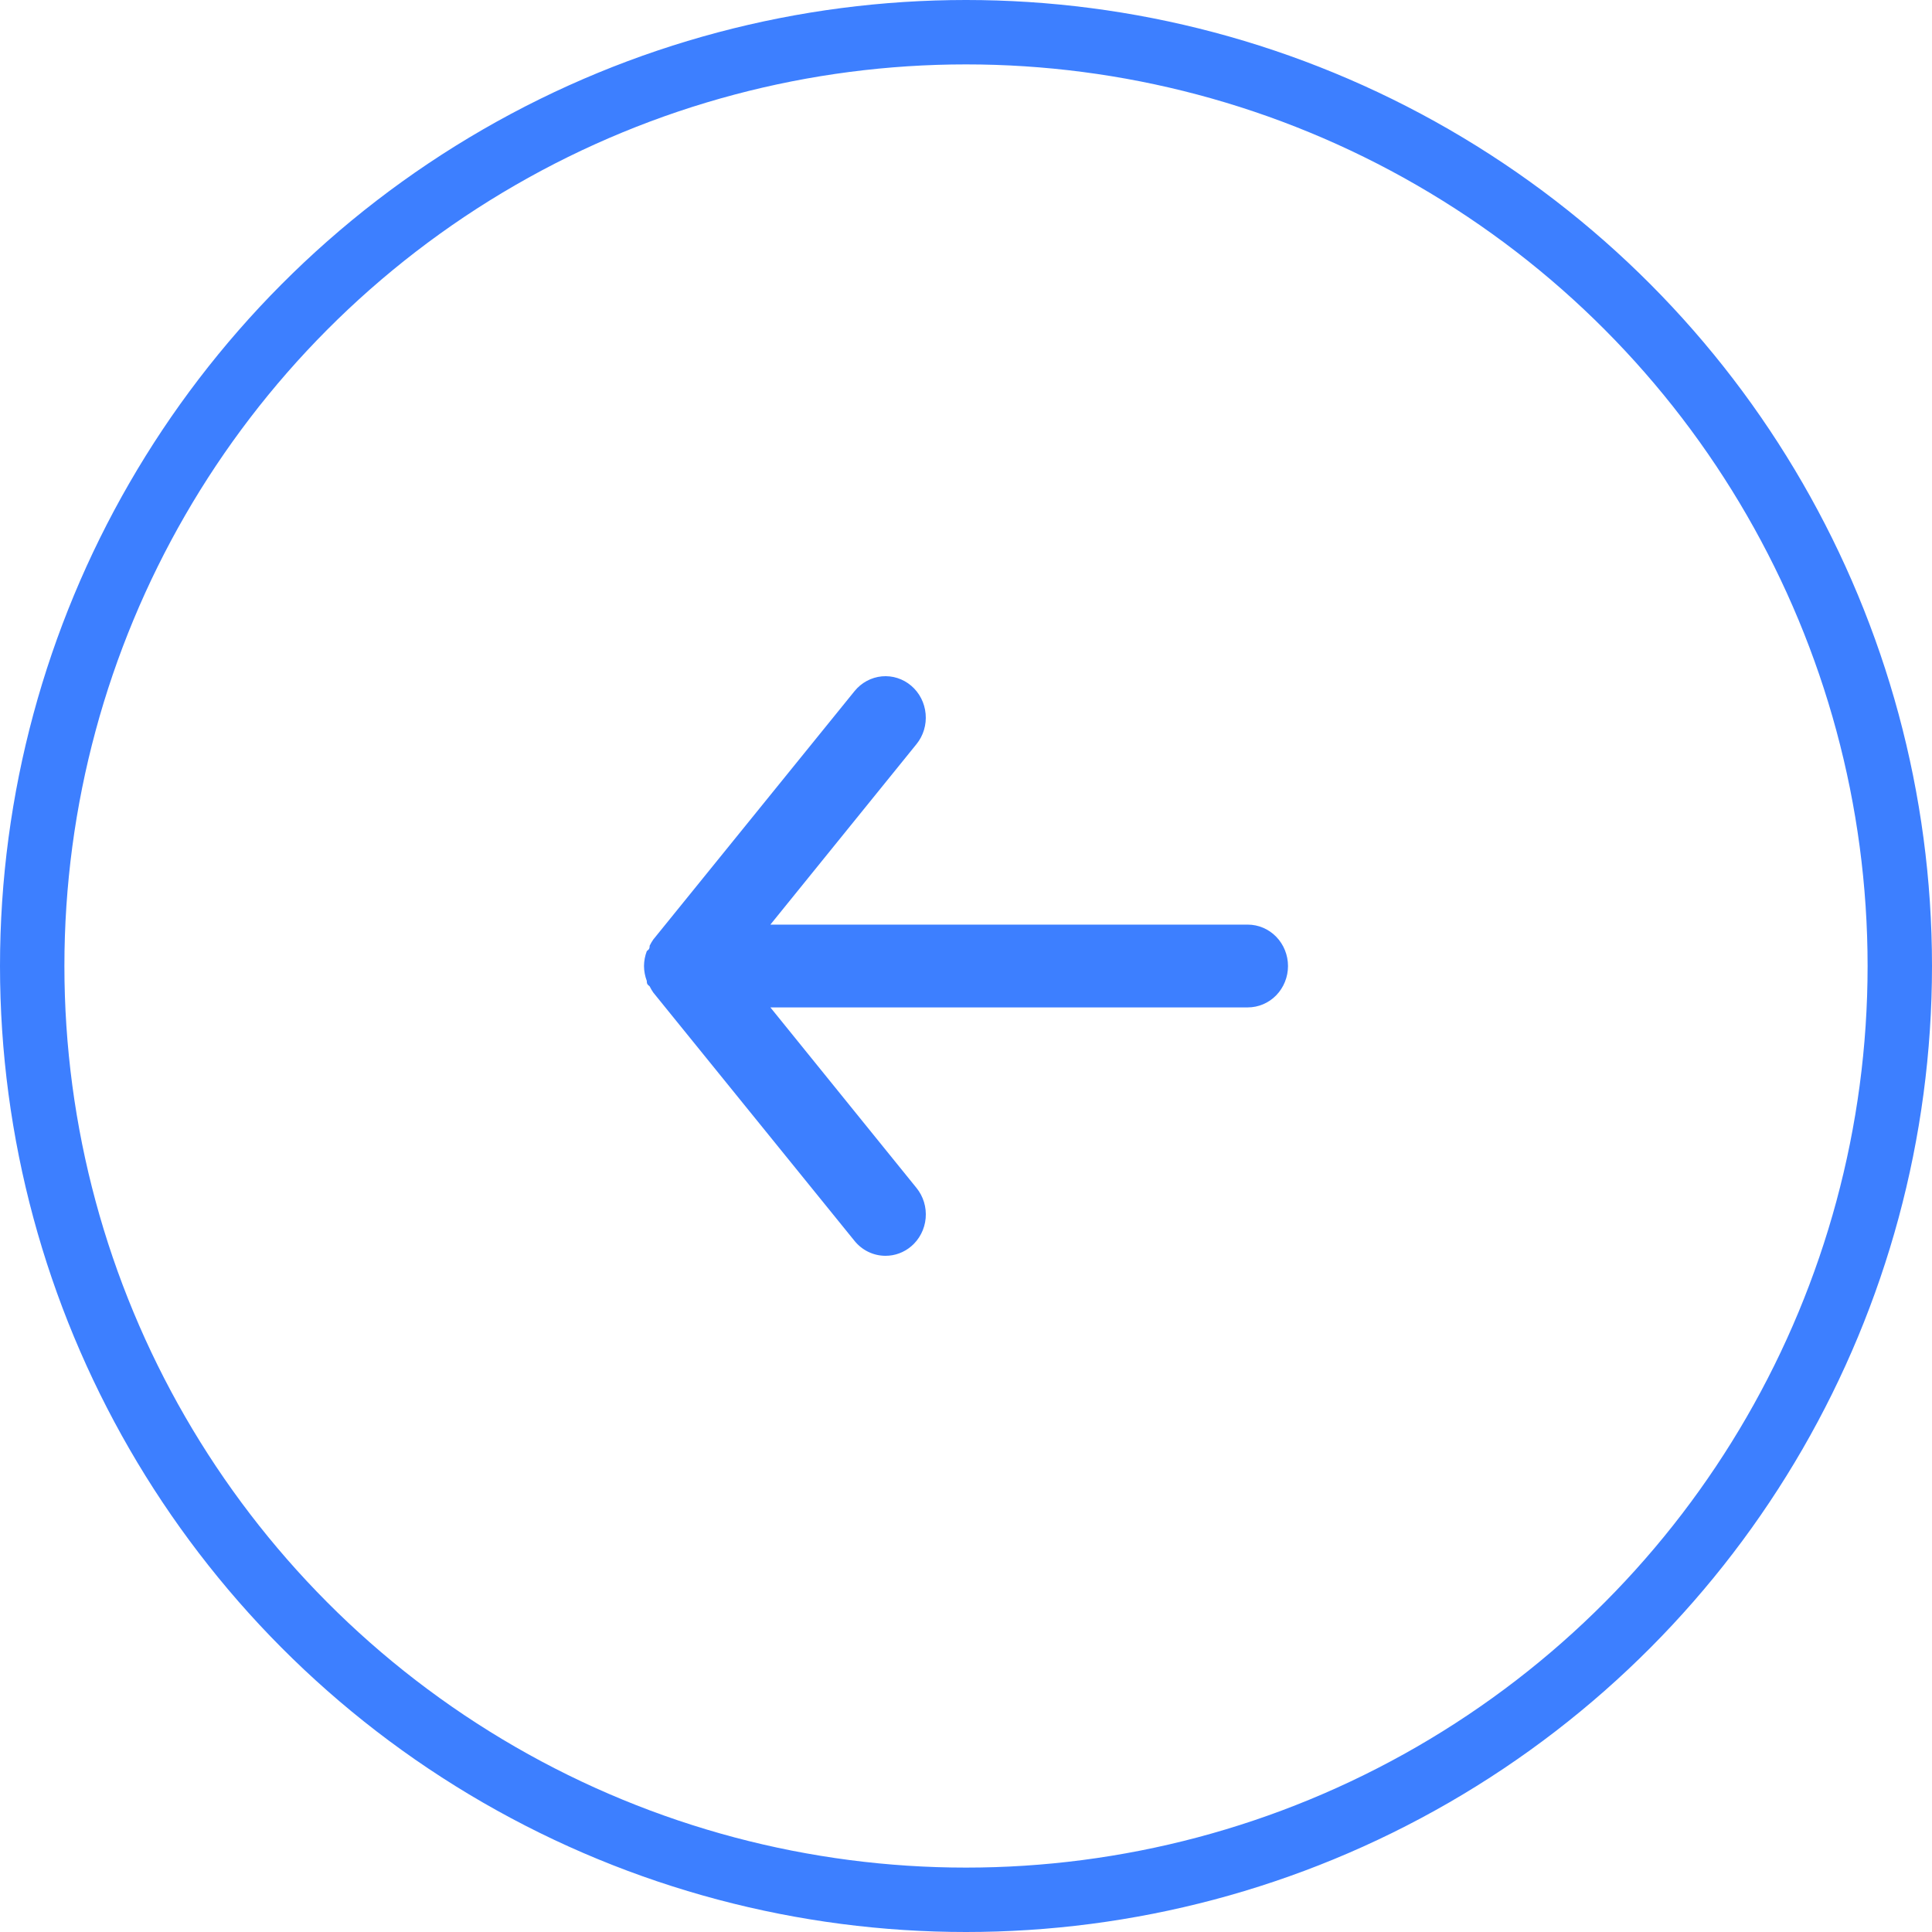 <svg width="60" height="60" viewBox="0 0 60 60" fill="none" xmlns="http://www.w3.org/2000/svg">
<circle cx="30" cy="30" r="29" stroke="#3D7FFF" stroke-width="2"/>
<path d="M38.75 28.715H23.925L28.462 23.11C28.675 22.848 28.777 22.509 28.746 22.169C28.716 21.829 28.555 21.515 28.3 21.297C28.045 21.079 27.716 20.974 27.385 21.005C27.055 21.037 26.75 21.202 26.538 21.464L20.288 29.178C20.245 29.239 20.208 29.304 20.175 29.371C20.175 29.435 20.175 29.474 20.087 29.538C20.031 29.685 20.001 29.842 20 30.001C20.001 30.159 20.031 30.316 20.087 30.464C20.087 30.528 20.087 30.567 20.175 30.631C20.208 30.698 20.245 30.762 20.288 30.824L26.538 38.537C26.655 38.682 26.802 38.799 26.969 38.879C27.135 38.959 27.316 39 27.5 39C27.792 39.001 28.075 38.896 28.3 38.704C28.427 38.596 28.531 38.464 28.608 38.314C28.685 38.165 28.732 38.001 28.747 37.833C28.762 37.664 28.745 37.495 28.696 37.333C28.647 37.172 28.568 37.022 28.462 36.892L23.925 31.286H38.75C39.081 31.286 39.4 31.151 39.634 30.91C39.868 30.669 40 30.342 40 30.001C40 29.66 39.868 29.333 39.634 29.092C39.4 28.851 39.081 28.715 38.75 28.715Z" fill="#3D7FFF"/>
</svg>
